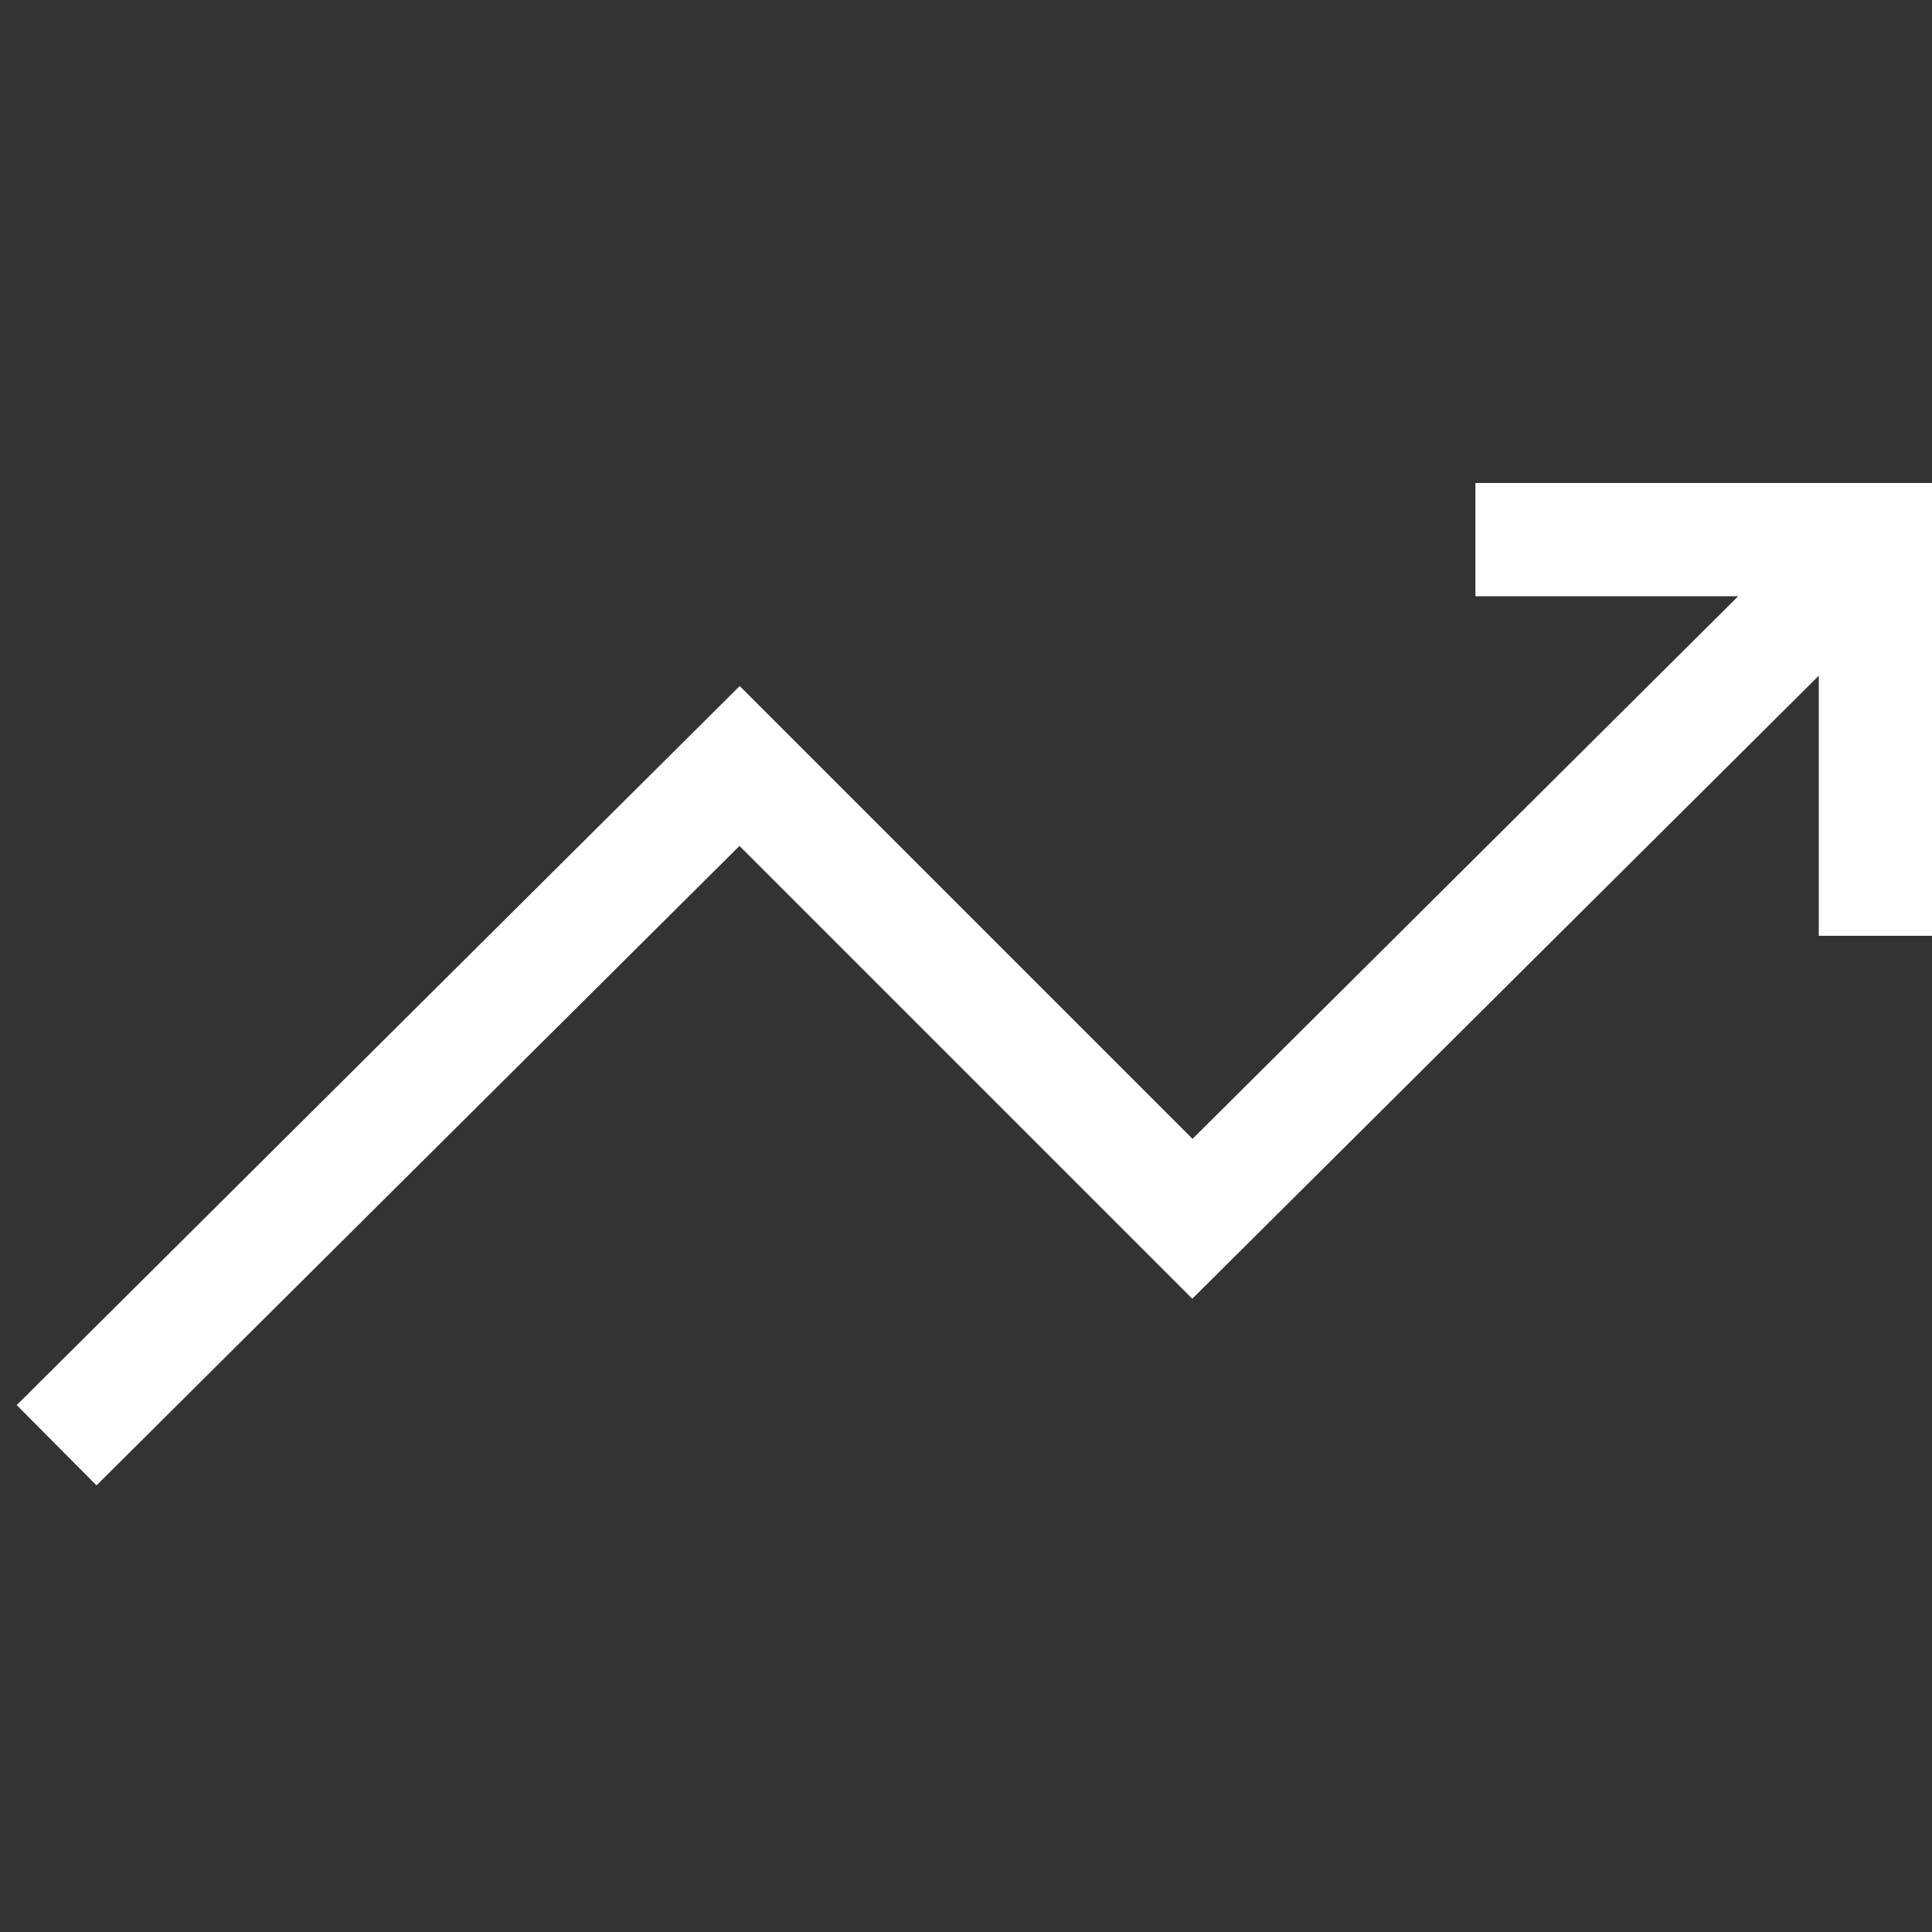 <svg width="40" height="40" viewBox="0 0 40 40" fill="none" xmlns="http://www.w3.org/2000/svg">
<rect x="0" y="0" width="40" height="40" fill="#333333" stroke="none"/>
<g clip-path="url(#clip0_18_52)">
<path d="M30.547 12.344H35.988L24.69 23.579L15.315 14.204L0.346 29.091L1.998 30.753L15.31 17.514L24.685 26.889L37.656 13.99V19.375H40V10H30.547V12.344Z" fill="white"/>
</g>
<defs>
<clipPath id="clip0_18_52">
<rect width="40" height="40" fill="white"/>
</clipPath>
</defs>
</svg>
